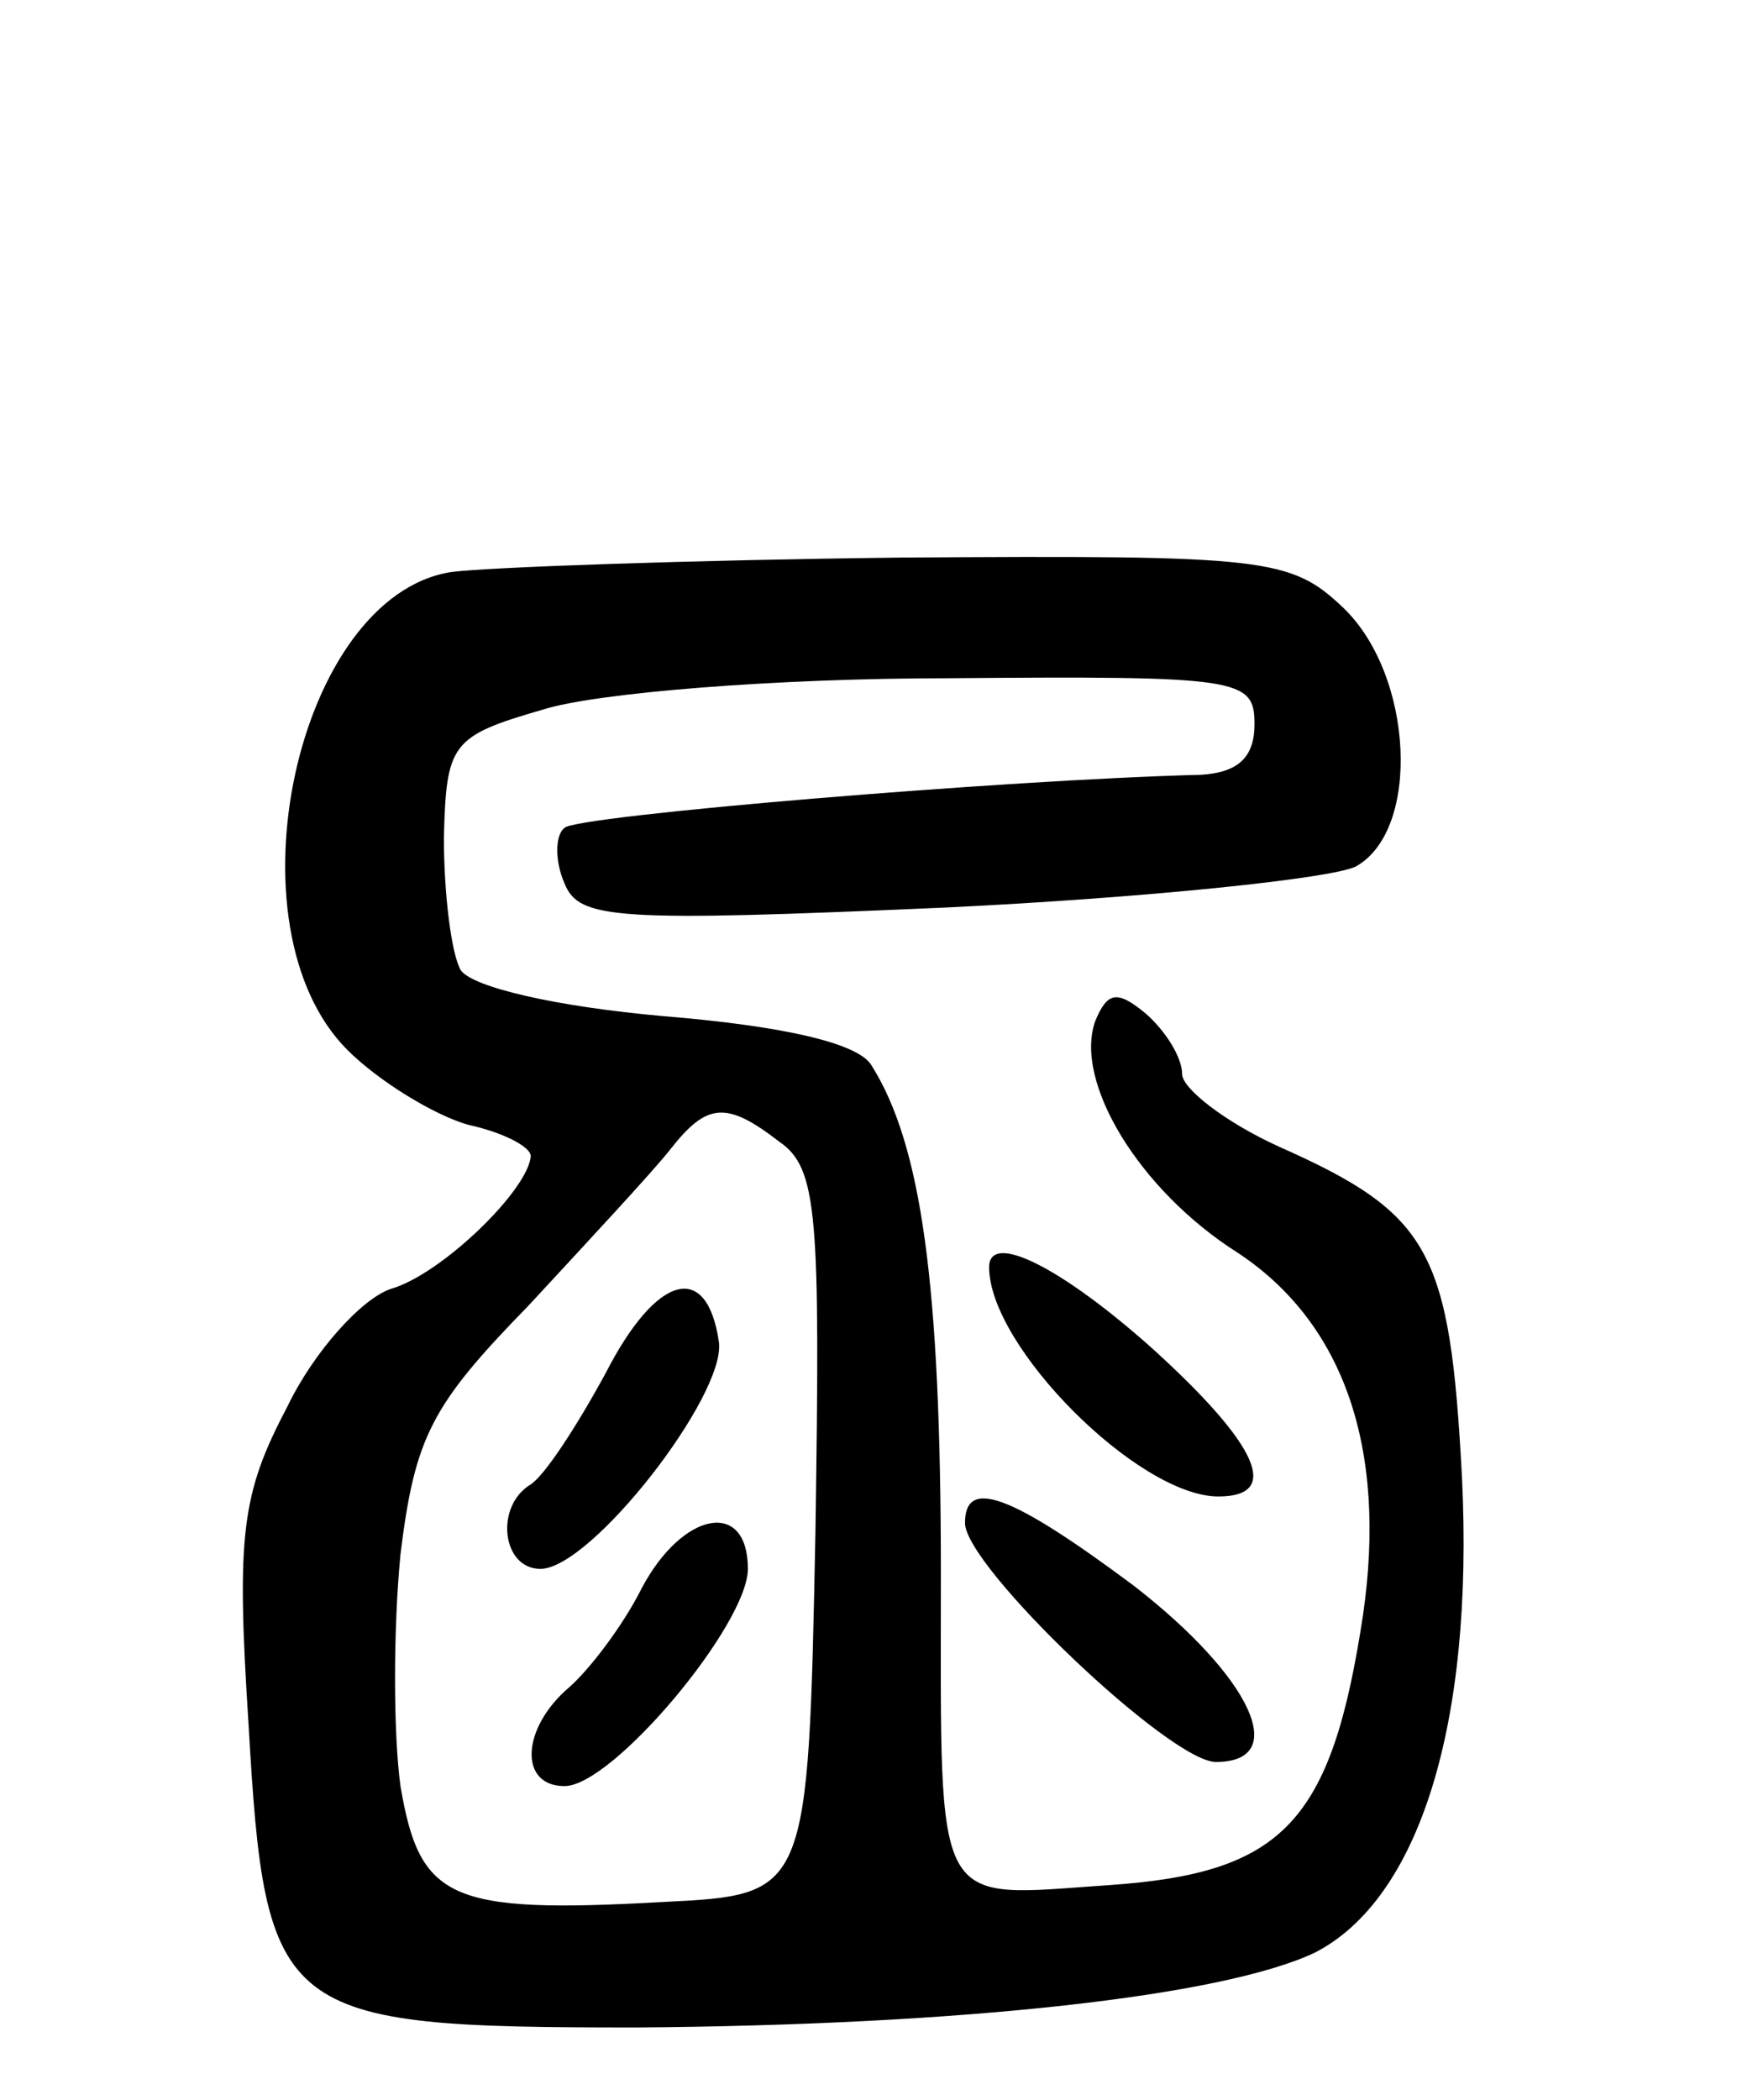 <svg version="1.0" xmlns="http://www.w3.org/2000/svg"
 width="72pt" height="87pt" viewBox="0 0 72 87"
 preserveAspectRatio="xMidYMid meet">
<g transform="translate(0,87) scale(0.1,-0.1)"
fill="#000000" stroke="none">
<path d="M187 633 c-64 -10 -94 -147 -43 -198 13 -13 36 -27 50 -31 14 -3 26
-9 26 -13 -1 -14 -37 -49 -58 -55 -12 -4 -32 -26 -43 -49 -19 -36 -21 -53 -16
-131 7 -122 12 -126 161 -126 136 1 243 13 281 31 43 22 66 94 61 197 -5 94
-13 109 -76 137 -22 10 -40 24 -40 30 0 7 -7 18 -15 25 -12 10 -16 9 -21 -3
-9 -25 18 -70 59 -96 44 -29 62 -81 52 -150 -13 -86 -33 -107 -105 -112 -74
-5 -70 -13 -70 129 0 120 -8 178 -29 211 -6 9 -37 16 -86 20 -45 4 -79 12 -84
19 -4 7 -7 32 -7 55 1 39 3 42 41 53 22 7 97 13 168 13 121 1 127 0 127 -19 0
-14 -7 -20 -22 -21 -81 -2 -260 -17 -264 -22 -4 -3 -4 -14 0 -23 6 -15 21 -16
158 -10 83 4 160 12 170 17 27 15 24 79 -5 107 -22 21 -32 22 -183 21 -87 -1
-172 -4 -187 -6z m136 -236 c16 -11 17 -30 15 -162 -3 -150 -3 -150 -63 -153
-89 -5 -101 1 -109 48 -3 22 -3 65 0 96 6 49 13 62 53 103 25 27 52 56 59 65
15 19 23 20 45 3z"/>
<path d="M251 301 c-12 -22 -25 -42 -31 -46 -15 -9 -12 -35 4 -35 21 0 77 72
74 94 -5 34 -26 28 -47 -13z"/>
<path d="M266 212 c-8 -16 -22 -34 -30 -41 -20 -17 -21 -41 -2 -41 20 0 76 67
76 90 0 29 -27 24 -44 -8z"/>
<path d="M410 345 c0 -33 62 -95 95 -95 26 0 17 21 -27 61 -38 34 -68 49 -68
34z"/>
<path d="M400 239 c0 -18 85 -99 104 -99 31 0 15 35 -34 73 -51 38 -70 45 -70
26z"/>
</g>
</svg>
